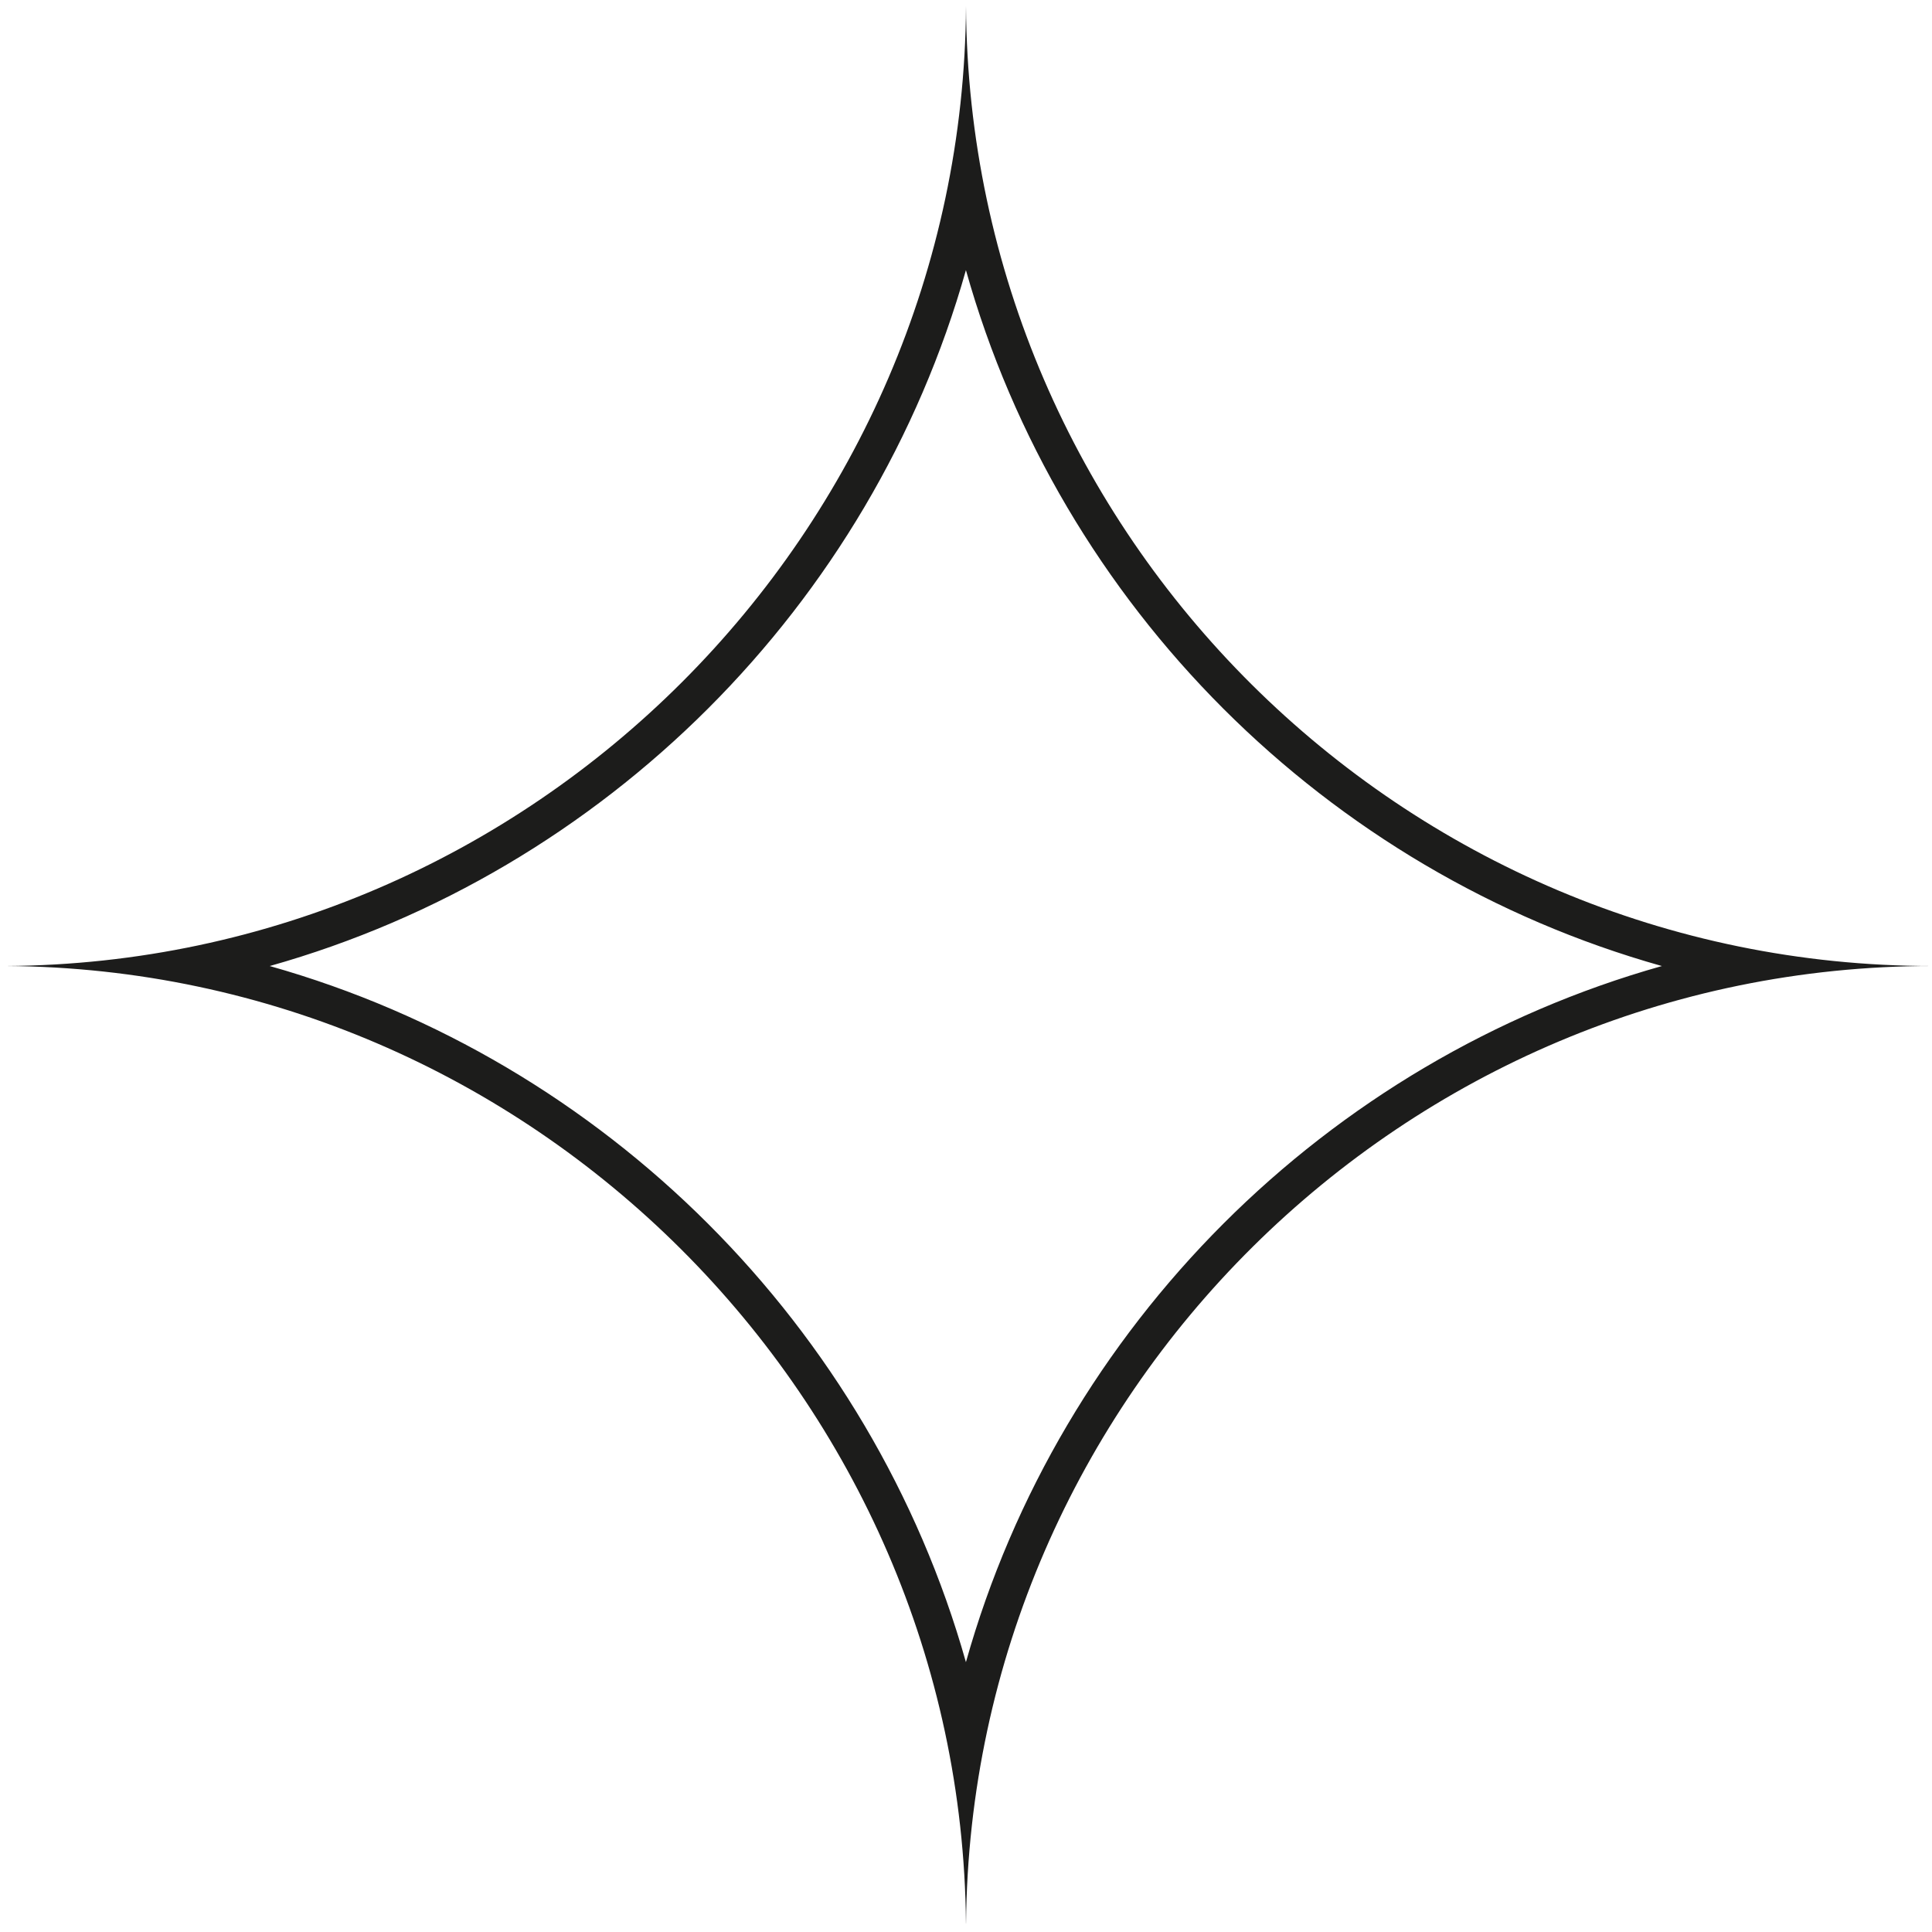 <svg xmlns="http://www.w3.org/2000/svg" xmlns:xlink="http://www.w3.org/1999/xlink" width="52" height="52" viewBox="0 0 52 52">
  <defs>
    <clipPath id="clip-path">
      <rect id="mask" width="52" height="52" fill="none"/>
    </clipPath>
  </defs>
  <g id="ico_52_star_outline" clip-path="url(#clip-path)">
    <g id="star" transform="translate(-13394 -1673)" fill="none">
      <path d="M13446,1751a19.33,19.33,0,1,0-28.044-15.88,26.014,26.014,0,1,1-23.994-36.12,41.37,41.37,0,0,0,28.08-36.12,26.014,26.014,0,1,1,23.984,36.12,26,26,0,1,1-.026,52Zm-52-52v26h52v-26h0a26.077,26.077,0,0,0-26,25.77h0a26.108,26.108,0,0,0-25.836-25.77,25.919,25.919,0,0,1,51.838,0h0v-26h-52v26Z" stroke="none"/>
      <path d="M 13446.001 1750 C 13449.376 1750 13452.649 1749.339 13455.73 1748.036 C 13458.707 1746.777 13461.381 1744.975 13463.679 1742.678 C 13465.976 1740.381 13467.778 1737.707 13469.037 1734.731 C 13470.34 1731.649 13471.001 1728.375 13471.001 1725 C 13471.001 1721.625 13470.34 1718.351 13469.037 1715.269 C 13467.778 1712.293 13465.976 1709.62 13463.679 1707.323 C 13461.381 1705.026 13458.707 1703.223 13455.73 1701.964 C 13452.955 1700.79 13450.022 1700.137 13447.001 1700.019 L 13447.001 1726 L 13421.02 1726 C 13421.138 1729.024 13421.79 1731.956 13422.964 1734.731 C 13424.223 1737.707 13426.025 1740.381 13428.322 1742.678 C 13430.619 1744.974 13433.293 1746.777 13436.271 1748.036 C 13439.352 1749.339 13442.626 1750 13446.001 1750 M 13394 1750 C 13397.375 1750 13400.649 1749.339 13403.73 1748.036 C 13406.708 1746.776 13409.382 1744.974 13411.678 1742.678 C 13413.975 1740.381 13415.777 1737.707 13417.036 1734.731 C 13418.21 1731.955 13418.862 1729.022 13418.98 1726 L 13393 1726 L 13393 1700.019 C 13389.979 1700.137 13387.046 1700.79 13384.271 1701.964 C 13381.294 1703.223 13378.62 1705.026 13376.322 1707.322 C 13374.025 1709.62 13372.223 1712.293 13370.964 1715.269 C 13369.661 1718.351 13369 1721.625 13369 1725 C 13369 1728.375 13369.661 1731.649 13370.964 1734.731 C 13372.223 1737.707 13374.025 1740.381 13376.322 1742.678 C 13378.62 1744.975 13381.294 1746.778 13384.271 1748.036 C 13387.352 1749.339 13390.625 1750 13394 1750 M 13419.998 1717.737 C 13422.539 1708.697 13429.698 1701.545 13438.73 1699.001 C 13429.692 1696.462 13422.538 1689.314 13419.998 1680.27 C 13417.45 1689.3 13410.29 1696.458 13401.26 1699.001 C 13410.285 1701.547 13417.45 1708.709 13419.998 1717.737 M 13447 1697.981 C 13450.021 1697.863 13452.954 1697.21 13455.73 1696.036 C 13458.707 1694.777 13461.381 1692.974 13463.679 1690.678 C 13465.976 1688.38 13467.778 1685.707 13469.037 1682.731 C 13470.34 1679.649 13471.001 1676.375 13471.001 1673 C 13471.001 1669.625 13470.34 1666.351 13469.037 1663.269 C 13467.778 1660.293 13465.976 1657.62 13463.679 1655.322 C 13461.381 1653.025 13458.707 1651.222 13455.73 1649.964 C 13452.649 1648.661 13449.376 1648 13446.001 1648 C 13442.626 1648 13439.352 1648.661 13436.271 1649.964 C 13433.292 1651.224 13430.618 1653.026 13428.322 1655.322 C 13426.025 1657.619 13424.223 1660.293 13422.964 1663.269 C 13421.79 1666.045 13421.138 1668.977 13421.02 1672 L 13447.001 1672 L 13447 1697.981 M 13393 1697.981 L 13393 1672 L 13418.98 1672 C 13418.862 1668.977 13418.21 1666.044 13417.036 1663.269 C 13415.777 1660.293 13413.975 1657.619 13411.678 1655.322 C 13409.38 1653.026 13406.706 1651.223 13403.73 1649.964 C 13400.649 1648.661 13397.375 1648 13394 1648 C 13390.625 1648 13387.352 1648.661 13384.271 1649.964 C 13381.294 1651.222 13378.62 1653.025 13376.322 1655.322 C 13374.025 1657.62 13372.223 1660.293 13370.964 1663.269 C 13369.661 1666.351 13369 1669.625 13369 1673 C 13369 1676.375 13369.661 1679.649 13370.964 1682.731 C 13372.223 1685.707 13374.025 1688.38 13376.322 1690.677 C 13378.62 1692.974 13381.294 1694.777 13384.271 1696.036 C 13387.045 1697.21 13389.978 1697.863 13393 1697.981 M 13446.001 1751 C 13442.491 1751 13439.086 1750.313 13435.881 1748.957 C 13432.783 1747.647 13430.003 1745.772 13427.615 1743.385 C 13425.228 1740.997 13423.353 1738.216 13422.043 1735.12 C 13420.69 1731.923 13420.004 1728.527 13420 1725.026 C 13419.996 1728.528 13419.309 1731.923 13417.957 1735.12 C 13416.647 1738.216 13414.772 1740.997 13412.385 1743.385 C 13409.997 1745.773 13407.216 1747.647 13404.12 1748.957 C 13400.915 1750.313 13397.51 1751 13394 1751 C 13390.49 1751 13387.086 1750.313 13383.881 1748.957 C 13380.784 1747.648 13378.004 1745.773 13375.615 1743.385 C 13373.228 1740.997 13371.353 1738.216 13370.043 1735.12 C 13368.688 1731.915 13368 1728.51 13368 1725 C 13368 1721.49 13368.688 1718.086 13370.043 1714.88 C 13371.353 1711.784 13373.228 1709.004 13375.615 1706.615 C 13378.004 1704.227 13380.784 1702.353 13383.881 1701.043 C 13387.074 1699.692 13390.467 1699.005 13393.963 1699 C 13390.466 1698.995 13387.073 1698.308 13383.881 1696.957 C 13380.784 1695.647 13378.004 1693.773 13375.615 1691.385 C 13373.228 1688.996 13371.353 1686.216 13370.043 1683.12 C 13368.688 1679.914 13368 1676.51 13368 1673 C 13368 1669.49 13368.688 1666.085 13370.043 1662.88 C 13371.353 1659.784 13373.228 1657.004 13375.615 1654.615 C 13378.004 1652.227 13380.784 1650.352 13383.881 1649.043 C 13387.086 1647.687 13390.49 1647 13394 1647 C 13397.51 1647 13400.915 1647.687 13404.12 1649.043 C 13407.216 1650.352 13409.996 1652.227 13412.385 1654.615 C 13414.772 1657.003 13416.647 1659.784 13417.957 1662.88 C 13419.31 1666.077 13419.996 1669.473 13420 1672.974 C 13420.004 1669.472 13420.691 1666.076 13422.043 1662.88 C 13423.353 1659.784 13425.228 1657.003 13427.615 1654.615 C 13430.003 1652.228 13432.784 1650.353 13435.881 1649.043 C 13439.086 1647.687 13442.491 1647 13446.001 1647 C 13449.511 1647 13452.915 1647.687 13456.12 1649.043 C 13459.217 1650.352 13461.997 1652.227 13464.386 1654.615 C 13466.773 1657.004 13468.648 1659.784 13469.958 1662.88 C 13471.313 1666.085 13472.001 1669.49 13472.001 1673 C 13472.001 1676.51 13471.313 1679.914 13469.958 1683.12 C 13468.648 1686.216 13466.773 1688.996 13464.386 1691.385 C 13461.997 1693.773 13459.217 1695.647 13456.12 1696.957 C 13452.923 1698.309 13449.527 1698.997 13446.027 1699 C 13449.528 1699.003 13452.924 1699.691 13456.12 1701.043 C 13459.217 1702.353 13461.997 1704.227 13464.386 1706.615 C 13466.773 1709.004 13468.648 1711.784 13469.958 1714.88 C 13471.313 1718.086 13472.001 1721.49 13472.001 1725 C 13472.001 1728.51 13471.313 1731.915 13469.958 1735.12 C 13468.648 1738.216 13466.773 1740.997 13464.386 1743.385 C 13461.997 1745.773 13459.217 1747.648 13456.12 1748.957 C 13452.915 1750.313 13449.511 1751 13446.001 1751 Z M 13394 1673 L 13394 1725 L 13446.001 1725 L 13446.001 1673 L 13394 1673 Z M 13420.001 1724.77 L 13419.999 1724.77 C 13419.875 1710.648 13408.285 1699.087 13394.163 1699 C 13408.322 1698.912 13419.912 1687.322 13420 1673.163 C 13420.088 1687.409 13431.751 1699 13446.001 1699 L 13446 1699 C 13431.787 1699.002 13420.125 1710.562 13420.001 1724.77 Z" stroke="none" fill="#1c1c1b"/>
    </g>
  </g>
</svg>
